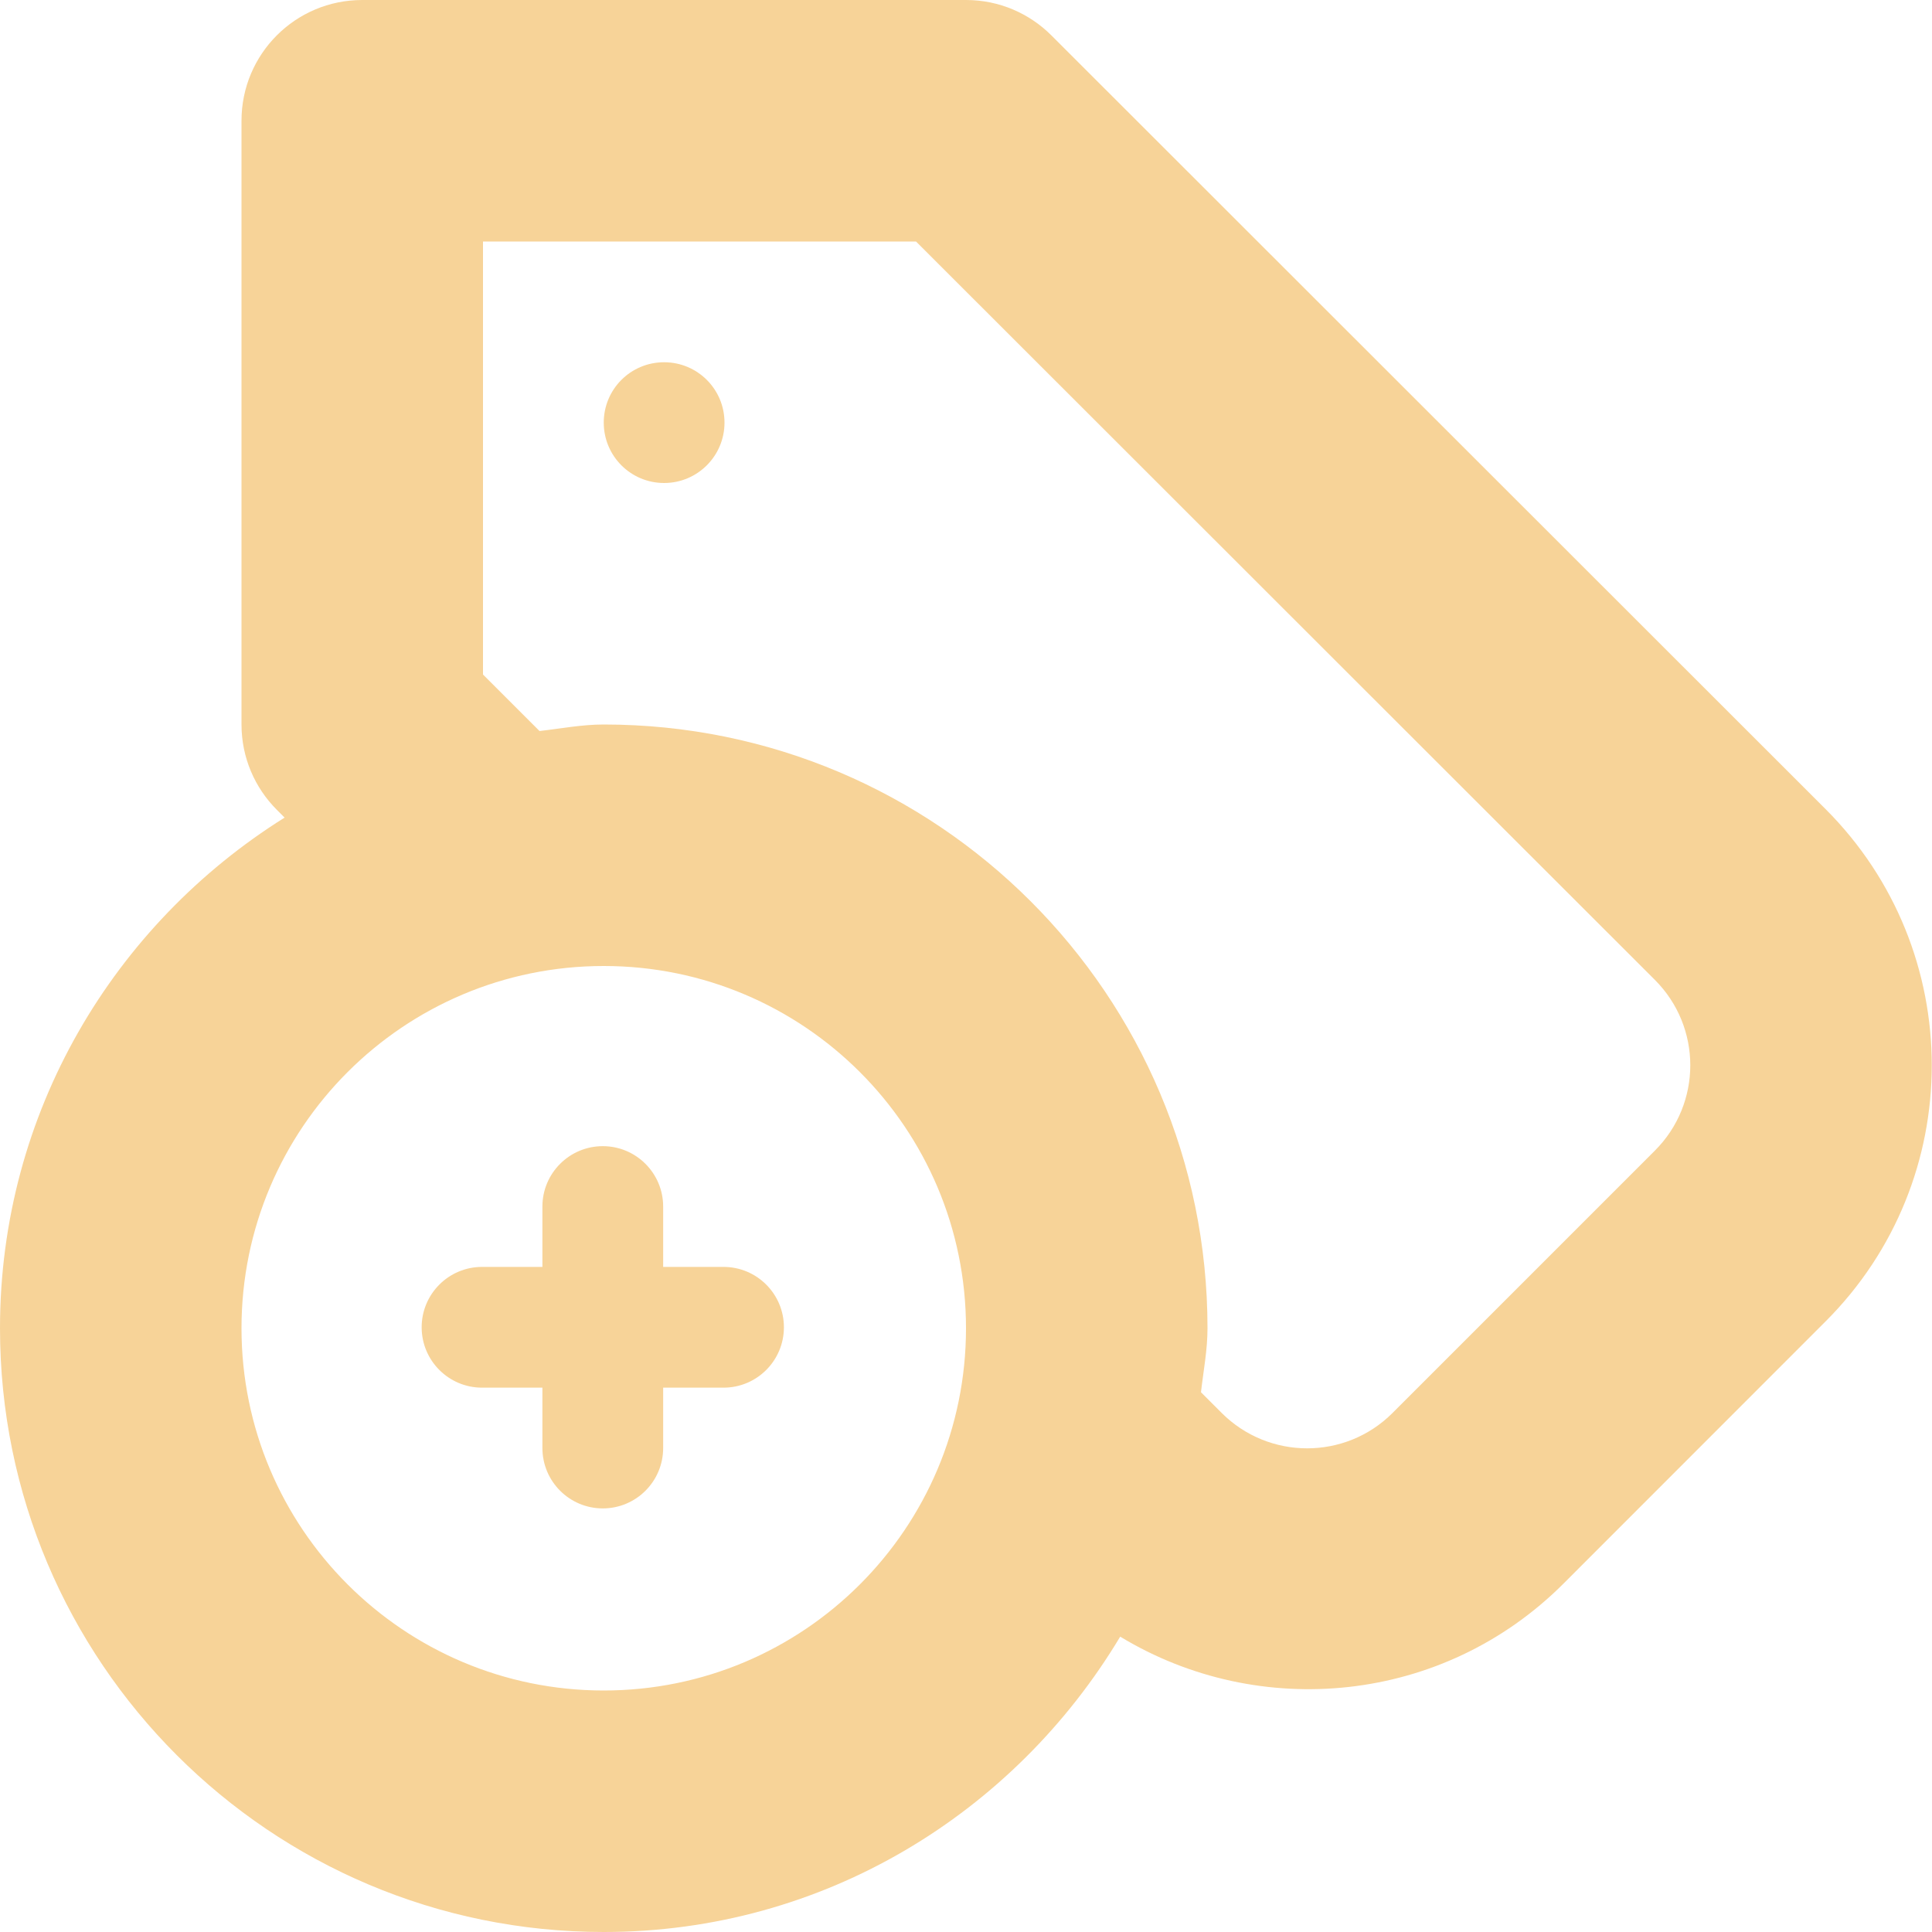 <svg width="16" height="16" viewBox="0 0 16 16" fill="none" xmlns="http://www.w3.org/2000/svg">
<path fill-rule="evenodd" clip-rule="evenodd" d="M5.492 9.992V10.492H5.992C6.268 10.492 6.492 10.716 6.492 10.992C6.492 11.268 6.268 11.492 5.992 11.492H5.492V11.992C5.492 12.268 5.268 12.492 4.992 12.492C4.716 12.492 4.492 12.268 4.492 11.992V11.492H3.992C3.716 11.492 3.492 11.268 3.492 10.992C3.492 10.716 3.716 10.492 3.992 10.492H4.492V9.992C4.492 9.716 4.716 9.492 4.992 9.492C5.268 9.492 5.492 9.716 5.492 9.992ZM5.5 4C5.223 4 5 3.776 5 3.5C5 3.223 5.223 3 5.5 3C5.776 3 6 3.223 6 3.5C6 3.776 5.776 4 5.5 4ZM13.705 8.115L7.586 2H4V5.586L4.468 6.054C4.645 6.034 4.817 6 5 6C7.762 6 10 8.238 10 11C10 11.181 9.966 11.353 9.946 11.53L10.118 11.702C10.509 12.092 11.142 12.092 11.532 11.702L13.705 9.529C14.096 9.138 14.096 8.506 13.705 8.115ZM2 11C2 12.657 3.343 14 5 14C6.657 14 8 12.657 8 11C8 9.343 6.657 8 5 8C3.343 8 2 9.343 2 11ZM15.119 10.943L12.947 13.116C11.95 14.112 10.43 14.253 9.277 13.554C8.403 15.013 6.824 16 5 16C2.238 16 0 13.762 0 11C0 9.212 0.945 7.655 2.357 6.771L2.293 6.707C2.112 6.526 2 6.276 2 6V1C2 0.447 2.447 0 3 0H8C8.276 0 8.526 0.112 8.707 0.293L15.119 6.701C16.291 7.873 16.291 9.772 15.119 10.943Z" fill="#F7D398"/>
</svg>
